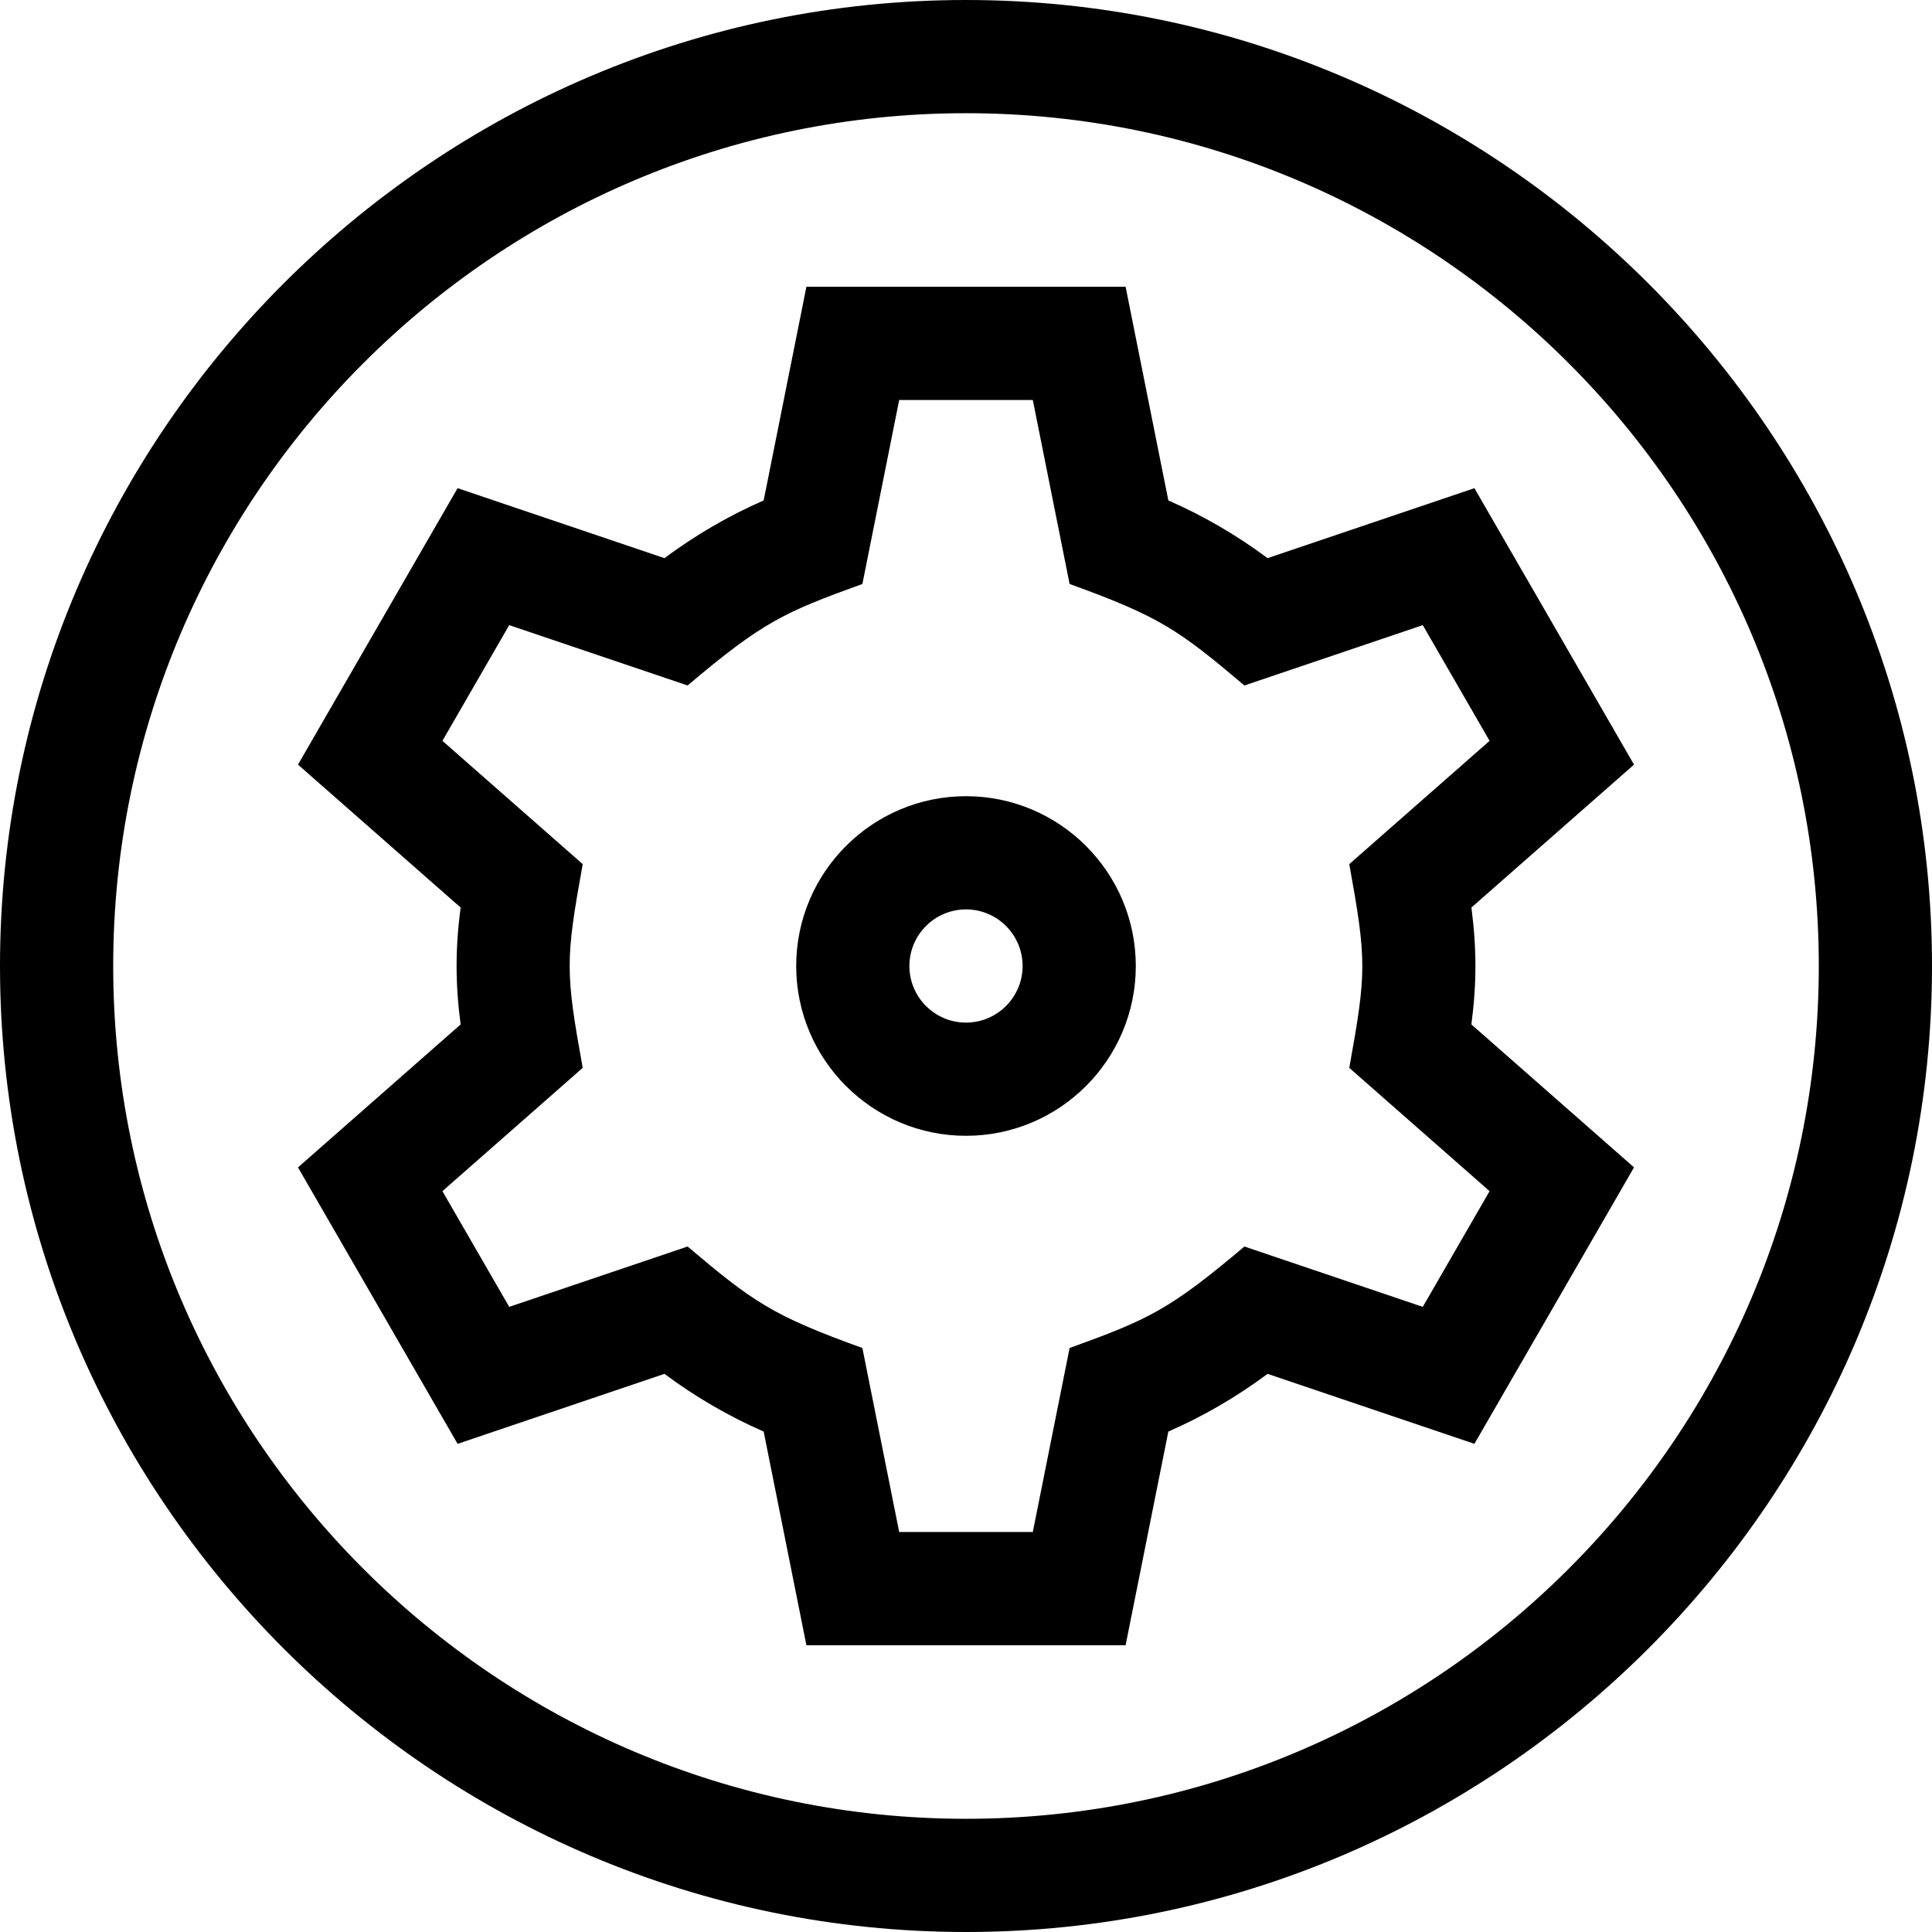 <svg viewBox="0 0 512 512" xmlns="http://www.w3.org/2000/svg"><path d="m256 0c-140.969 0-256 115.051-256 256 0 140.969 115.051 256 256 256 140.969 0 256-115.051 256-256 0-140.969-115.051-256-256-256zm0 482c-124.617 0-226-101.383-226-226s101.383-226 226-226 226 101.383 226 226-101.383 226-226 226zm0 0"/><path d="m389.938 240.504 43.094-37.871-42.297-73.262-54.816 18.543c-8.23-6.125-17.027-11.238-26.297-15.293l-11.324-56.621h-84.594l-11.324 56.621c-9.27 4.055-18.066 9.172-26.297 15.293l-54.816-18.543-42.297 73.262 43.098 37.871c-1.422 10.906-1.418 20.145 0 30.988l-43.098 37.879 42.297 73.262 54.816-18.547c8.23 6.125 17.031 11.242 26.297 15.293l11.324 56.621h84.594l11.324-56.621c9.266-4.051 18.066-9.168 26.297-15.293l54.816 18.543 42.297-73.262-43.098-37.875c1.418-10.859 1.422-20.098.004-30.988zm4.816 75.164-17.703 30.664-47.27-15.992c-19.871 16.797-25.441 19.348-46.324 26.898l-9.754 48.762h-35.406l-9.754-48.762c-23.852-8.621-28.887-12.16-46.324-26.898l-47.27 15.992-17.703-30.664 37.18-32.676c-4.598-25.453-4.609-28.469 0-53.988l-37.18-32.676 17.703-30.66 47.27 15.988c19.914-16.832 25.523-19.375 46.324-26.895l9.754-48.762h35.406l9.754 48.762c23.848 8.621 28.891 12.16 46.324 26.898l47.27-15.992 17.703 30.664-37.18 32.672c4.617 25.547 4.594 28.562 0 53.988zm0 0"/><path d="m256 211c-24.812 0-45 20.188-45 45s20.188 45 45 45 45-20.188 45-45-20.188-45-45-45zm0 60c-8.27 0-15-6.73-15-15s6.73-15 15-15 15 6.73 15 15-6.73 15-15 15zm0 0"/></svg>
